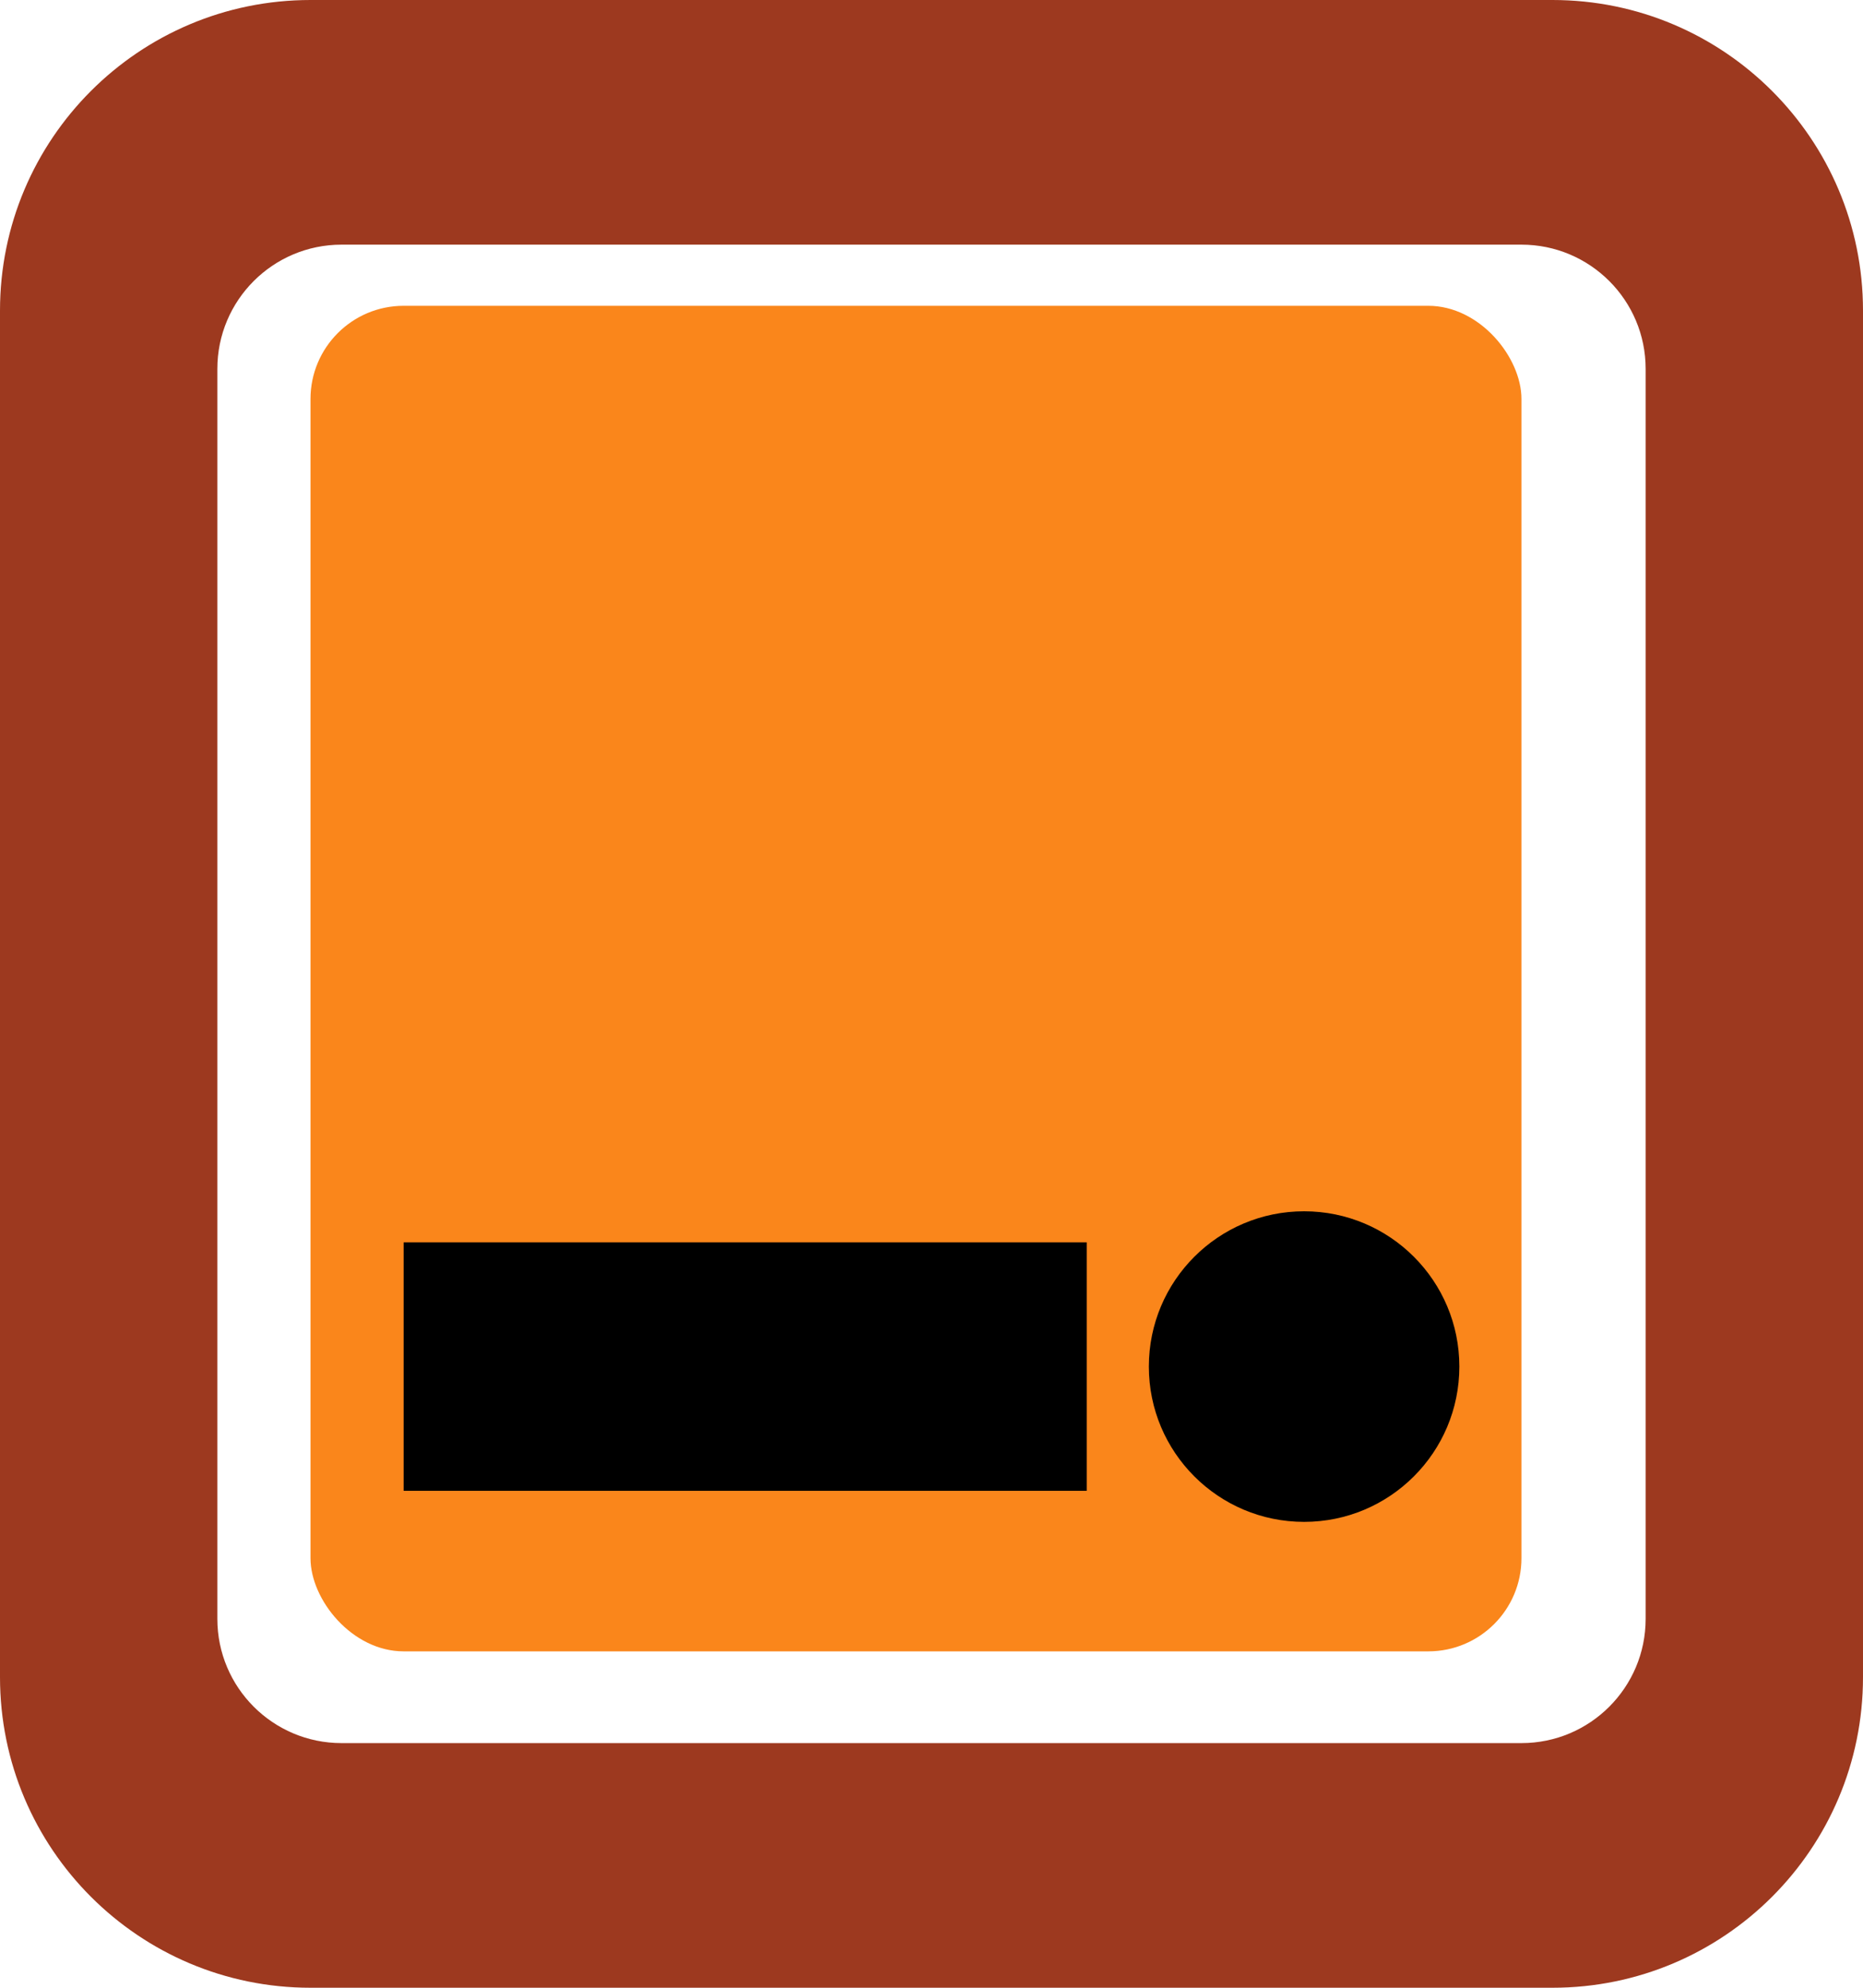 <svg width="60" height="64" viewBox="0 0 60 64" fill="none" xmlns="http://www.w3.org/2000/svg">
<path fill-rule="evenodd" clip-rule="evenodd" d="M10 0C4.477 0 0 4.477 0 10V54C0 59.523 4.477 64 10 64H50C55.523 64 60 59.523 60 54V10C60 4.477 55.523 0 50 0H10ZM11 7.877C8.791 7.877 7 9.668 7 11.877V52.123C7 54.332 8.791 56.123 11 56.123H49C51.209 56.123 53 54.332 53 52.123V11.877C53 9.668 51.209 7.877 49 7.877H11Z" fill="#9D391F"/>
<rect x="10" y="9.846" width="39" height="43.323" rx="3" fill="#FA861B"/>
<rect x="35" y="40" width="8" height="22" transform="rotate(90 35 40)" fill="black"/>
<circle cx="42" cy="44" r="5" transform="rotate(90 42 44)" fill="black"/>
</svg>
